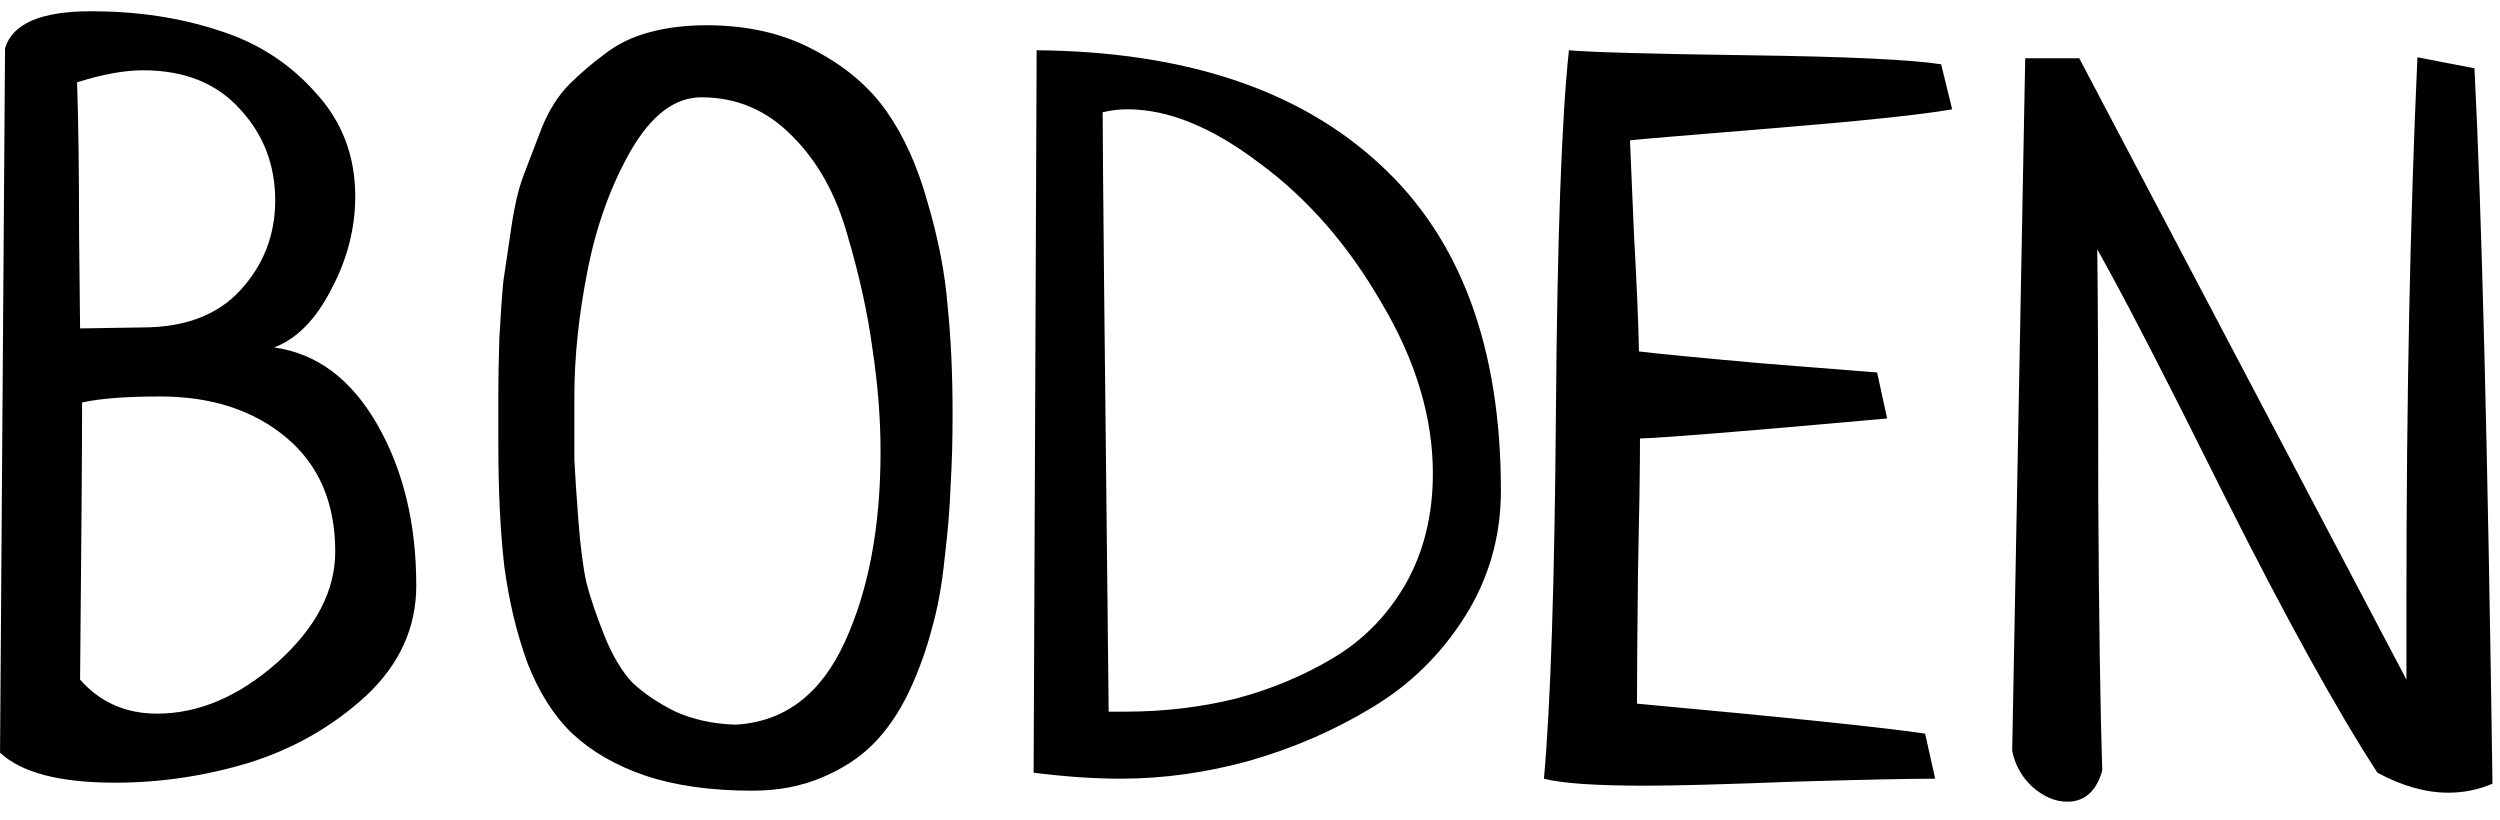 <svg width="122" height="40" viewBox="0 0 122 40" fill="none" xmlns="http://www.w3.org/2000/svg">
<path d="M0.002 36.73L0.246 2.355C0.604 1.151 2.004 0.549 4.445 0.549C6.691 0.549 8.758 0.858 10.646 1.477C12.534 2.062 14.113 3.072 15.383 4.504C16.685 5.904 17.336 7.596 17.336 9.582C17.336 11.145 16.945 12.658 16.164 14.123C15.415 15.588 14.488 16.532 13.381 16.955C15.464 17.248 17.141 18.501 18.41 20.715C19.68 22.928 20.314 25.549 20.314 28.576C20.314 30.627 19.501 32.417 17.873 33.947C16.245 35.445 14.341 36.535 12.16 37.219C10.012 37.87 7.831 38.195 5.617 38.195C2.915 38.195 1.044 37.707 0.002 36.73ZM4.006 19.641C4.006 21.887 3.973 26.395 3.908 33.166C4.885 34.273 6.138 34.826 7.668 34.826C9.686 34.826 11.639 33.996 13.527 32.336C15.415 30.643 16.359 28.837 16.359 26.916C16.359 24.54 15.562 22.684 13.967 21.35C12.372 20.015 10.321 19.348 7.814 19.348C6.154 19.348 4.885 19.445 4.006 19.641ZM3.908 16.027L6.936 15.979C9.019 15.979 10.614 15.376 11.721 14.172C12.86 12.935 13.43 11.47 13.43 9.777C13.43 8.052 12.86 6.571 11.721 5.334C10.581 4.064 9.003 3.43 6.984 3.43C6.073 3.43 4.999 3.625 3.762 4.016C3.827 6.001 3.859 8.459 3.859 11.389C3.892 14.318 3.908 15.865 3.908 16.027ZM24.318 21.643C24.318 20.536 24.318 19.706 24.318 19.152C24.318 18.566 24.335 17.688 24.367 16.516C24.432 15.344 24.497 14.416 24.562 13.732C24.66 13.049 24.79 12.17 24.953 11.096C25.116 9.989 25.328 9.11 25.588 8.459C25.848 7.775 26.141 7.01 26.467 6.164C26.825 5.318 27.264 4.634 27.785 4.113C28.306 3.592 28.876 3.104 29.494 2.648C30.113 2.16 30.845 1.802 31.691 1.574C32.538 1.346 33.465 1.232 34.475 1.232C36.493 1.232 38.251 1.639 39.748 2.453C41.245 3.234 42.417 4.227 43.264 5.432C44.11 6.636 44.777 8.117 45.266 9.875C45.786 11.633 46.112 13.309 46.242 14.904C46.405 16.499 46.486 18.257 46.486 20.178C46.486 21.48 46.454 22.652 46.389 23.693C46.356 24.735 46.258 25.923 46.096 27.258C45.965 28.56 45.754 29.715 45.461 30.725C45.2 31.734 44.826 32.759 44.338 33.801C43.85 34.81 43.264 35.656 42.58 36.34C41.929 36.991 41.099 37.528 40.09 37.951C39.081 38.374 37.958 38.586 36.721 38.586C34.703 38.586 32.961 38.342 31.496 37.853C30.064 37.365 28.876 36.682 27.932 35.803C27.02 34.924 26.288 33.768 25.734 32.336C25.213 30.904 24.839 29.341 24.611 27.648C24.416 25.956 24.318 23.954 24.318 21.643ZM42.971 22.033C42.971 20.438 42.84 18.778 42.58 17.053C42.352 15.328 41.945 13.472 41.359 11.486C40.806 9.501 39.911 7.889 38.674 6.652C37.437 5.383 35.956 4.748 34.23 4.748C32.928 4.748 31.773 5.627 30.764 7.385C29.787 9.11 29.087 11.063 28.664 13.244C28.241 15.393 28.029 17.427 28.029 19.348C28.029 20.682 28.029 21.708 28.029 22.424C28.062 23.107 28.127 24.1 28.225 25.402C28.322 26.672 28.453 27.681 28.615 28.43C28.811 29.178 29.104 30.041 29.494 31.018C29.885 31.994 30.34 32.759 30.861 33.312C31.415 33.833 32.115 34.305 32.961 34.728C33.84 35.119 34.816 35.331 35.891 35.363C38.267 35.233 40.041 33.898 41.213 31.359C42.385 28.82 42.971 25.712 42.971 22.033ZM50.441 37.707L50.588 2.453C57.815 2.518 63.397 4.374 67.336 8.02C71.275 11.633 73.244 16.939 73.244 23.938C73.244 26.184 72.658 28.234 71.486 30.09C70.314 31.945 68.801 33.426 66.945 34.533C65.122 35.64 63.137 36.503 60.988 37.121C58.872 37.707 56.773 38 54.69 38C53.387 38 51.971 37.902 50.441 37.707ZM54.103 34.728H54.934C56.789 34.728 58.579 34.517 60.305 34.094C62.03 33.638 63.625 32.971 65.09 32.092C66.555 31.213 67.727 30.009 68.606 28.479C69.484 26.916 69.924 25.126 69.924 23.107C69.924 20.373 69.094 17.606 67.434 14.807C65.806 11.975 63.82 9.696 61.477 7.971C59.165 6.213 57.017 5.334 55.031 5.334C54.608 5.334 54.201 5.383 53.81 5.48C53.81 7.434 53.908 17.183 54.103 34.728ZM93.947 35.803L94.436 38C93.166 38 90.855 38.049 87.502 38.147C84.182 38.277 81.773 38.342 80.275 38.342C77.867 38.342 76.223 38.228 75.344 38C75.669 34.419 75.865 28.43 75.93 20.031C75.995 11.633 76.206 5.773 76.564 2.453C77.671 2.551 80.601 2.632 85.353 2.697C90.139 2.762 93.264 2.909 94.728 3.137L95.266 5.334C93.801 5.594 90.871 5.904 86.477 6.262C82.082 6.62 79.771 6.815 79.543 6.848C79.576 7.596 79.641 9.126 79.738 11.438C79.868 13.749 79.95 15.653 79.982 17.15C81.089 17.281 83.107 17.476 86.037 17.736C88.967 17.964 90.822 18.111 91.603 18.176L92.092 20.422C85.223 21.04 81.203 21.366 80.031 21.398C80.031 22.831 79.999 25.012 79.934 27.941C79.901 30.838 79.885 32.971 79.885 34.338C87.339 35.022 92.027 35.51 93.947 35.803ZM98.195 36.633L98.83 2.844H101.467L117.434 33.166V29.309C117.434 19.478 117.613 10.64 117.971 2.795L120.754 3.332C121.112 10.396 121.405 22.033 121.633 38.244C120.949 38.537 120.233 38.684 119.484 38.684C118.378 38.684 117.222 38.358 116.018 37.707C114.032 34.647 111.558 30.171 108.596 24.279C105.666 18.387 103.583 14.351 102.346 12.17C102.378 14.383 102.395 18.42 102.395 24.279C102.427 30.139 102.492 34.582 102.59 37.609C102.297 38.618 101.727 39.123 100.881 39.123C100.295 39.123 99.725 38.879 99.172 38.391C98.651 37.902 98.326 37.316 98.195 36.633Z" fill="black"/>
</svg>
